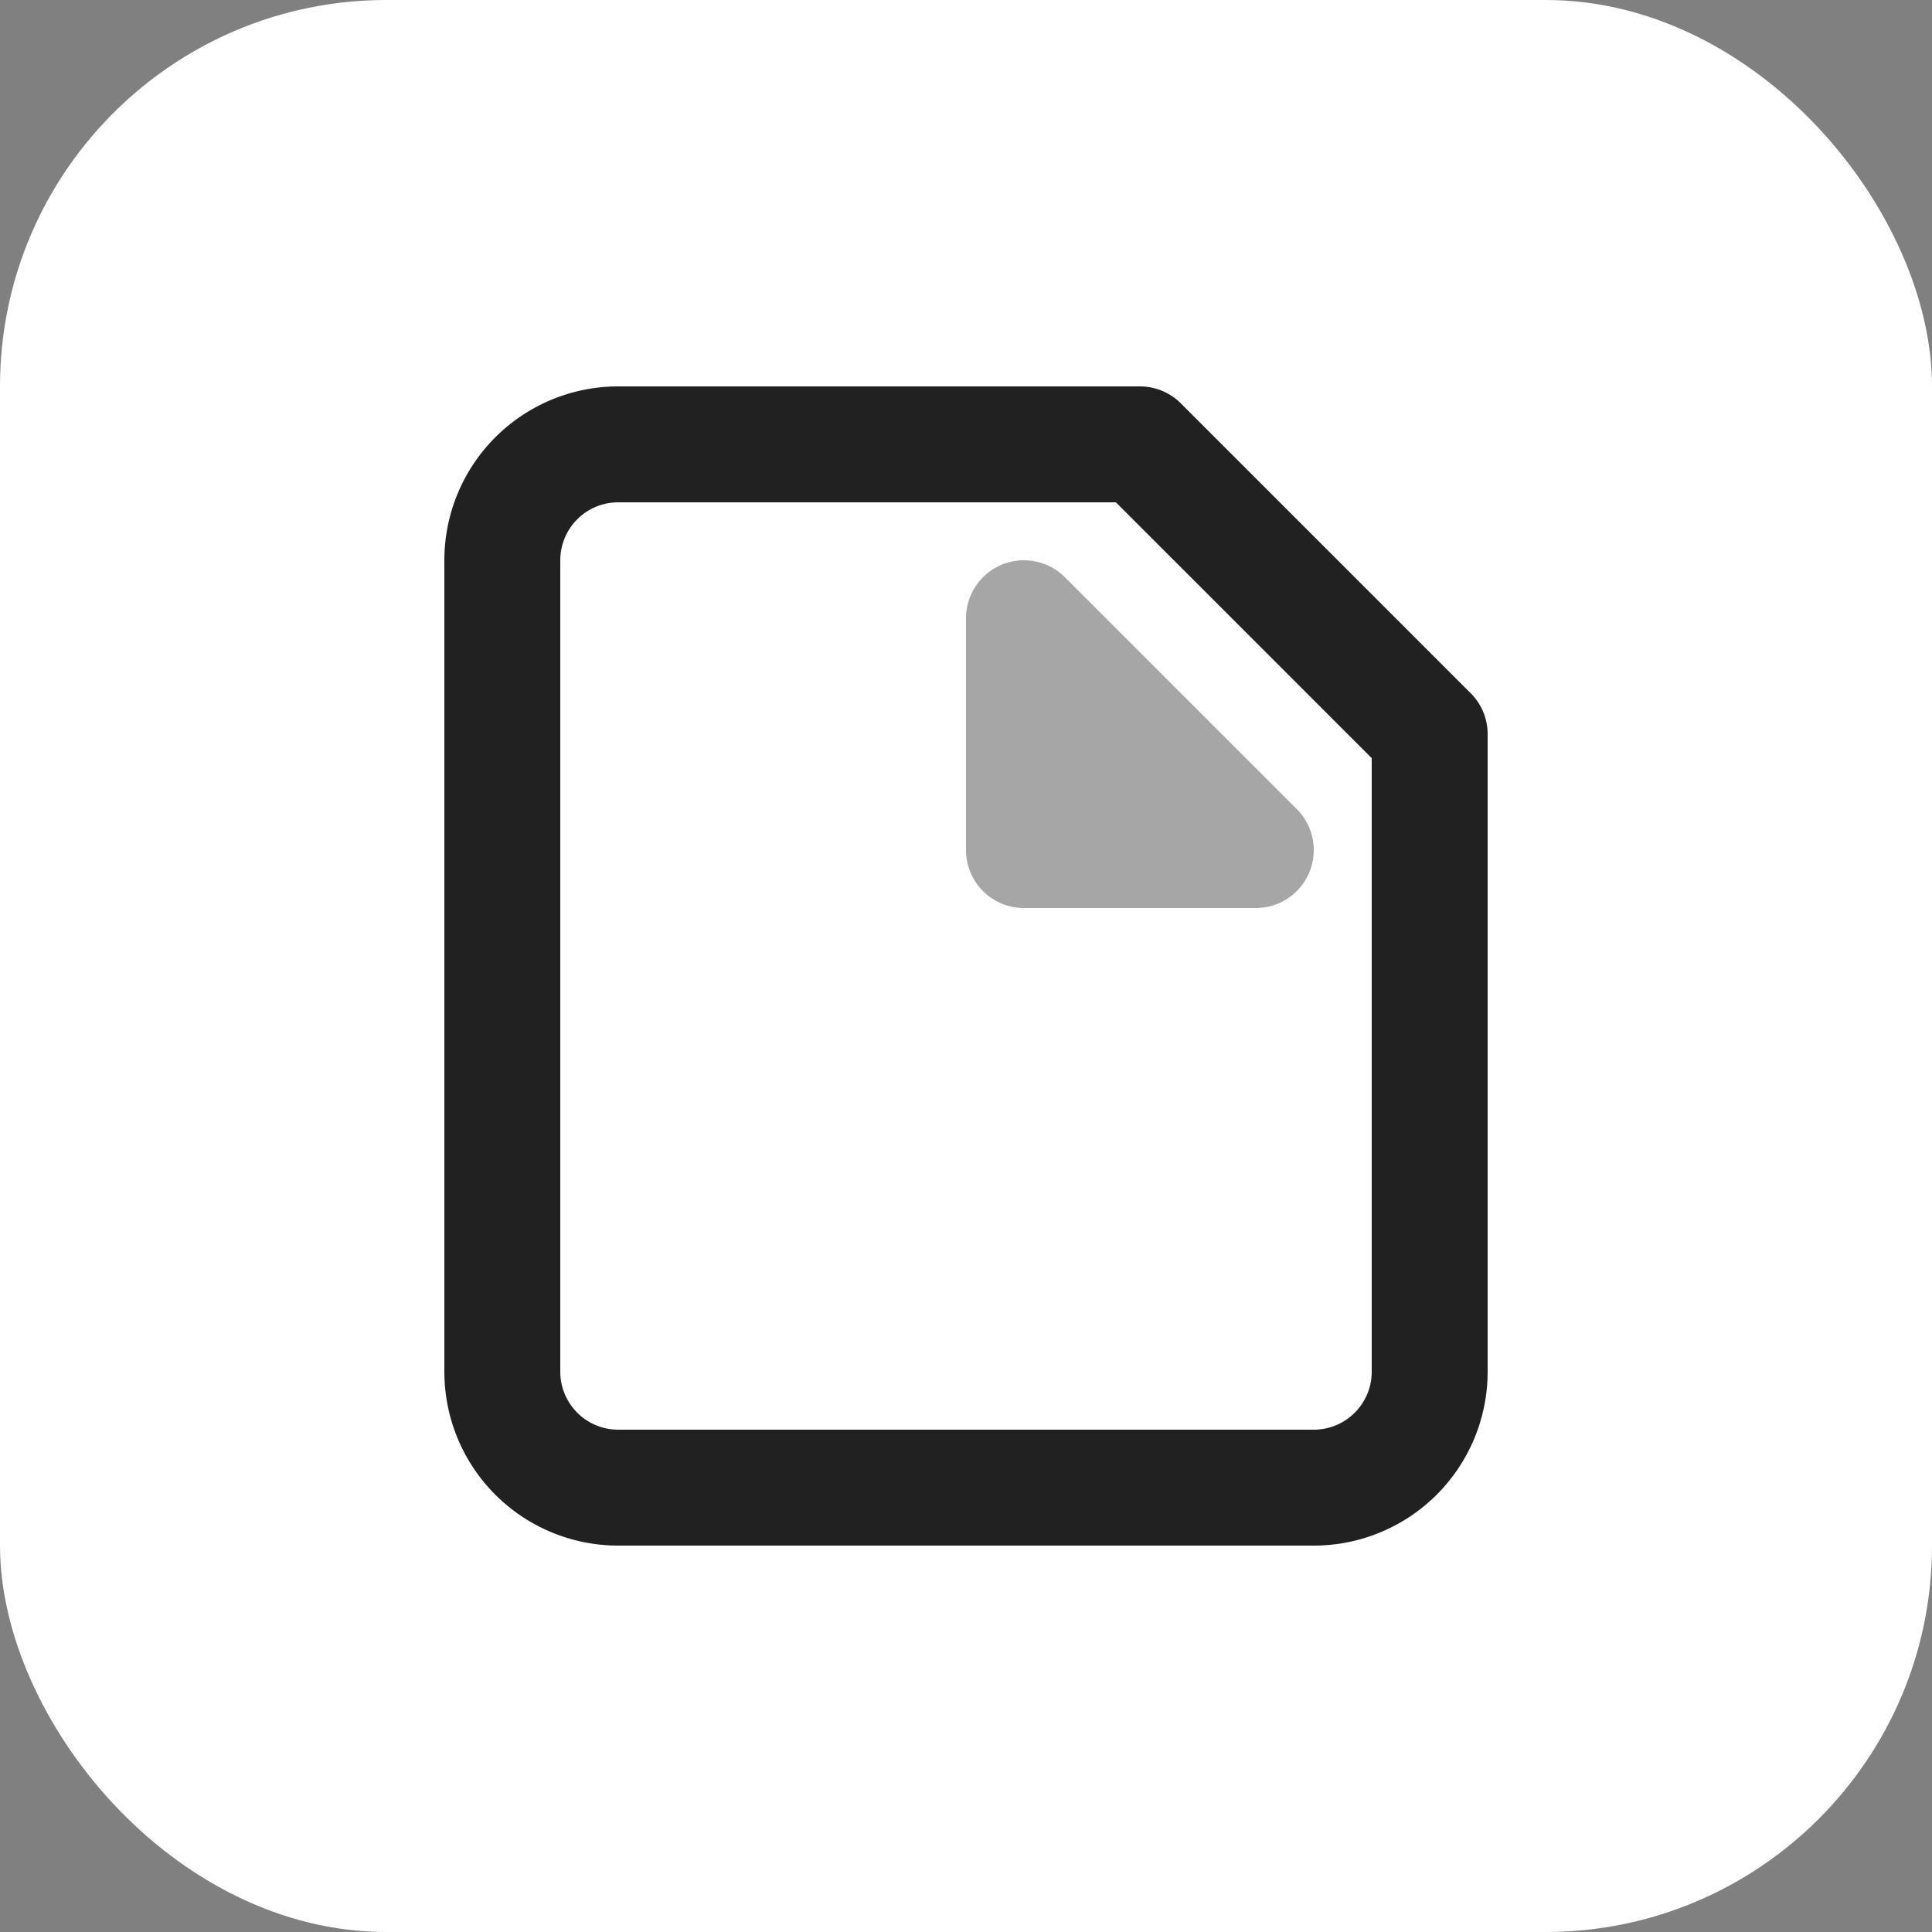 <svg data-name="Layer 1" xmlns="http://www.w3.org/2000/svg" width="20" height="20" viewBox="0 0 20 20"><rect x="0" y="0" width="20" height="20" fill="#808080" stroke="none"/><title>file</title><rect data-element="frame" x="0" y="0" width="20" height="20" rx="4" ry="4" stroke="none" fill="#ffffff"></rect><g transform="translate(4 4) scale(0.6)" fill="#212121" class="nc-icon-wrapper"><path d="M16 19H4a2 2 0 0 1-2-2V3a2 2 0 0 1 2-2h9l5 5v11a2 2 0 0 1-2 2z" fill="none" stroke="#212121" stroke-linecap="round" stroke-linejoin="round" stroke-width="2"></path><path d="M15 9h-4a1 1 0 0 1-1-1V4a1 1 0 0 1 1.707-.707l4 4A1 1 0 0 1 15 9z" opacity=".4"></path></g></svg>